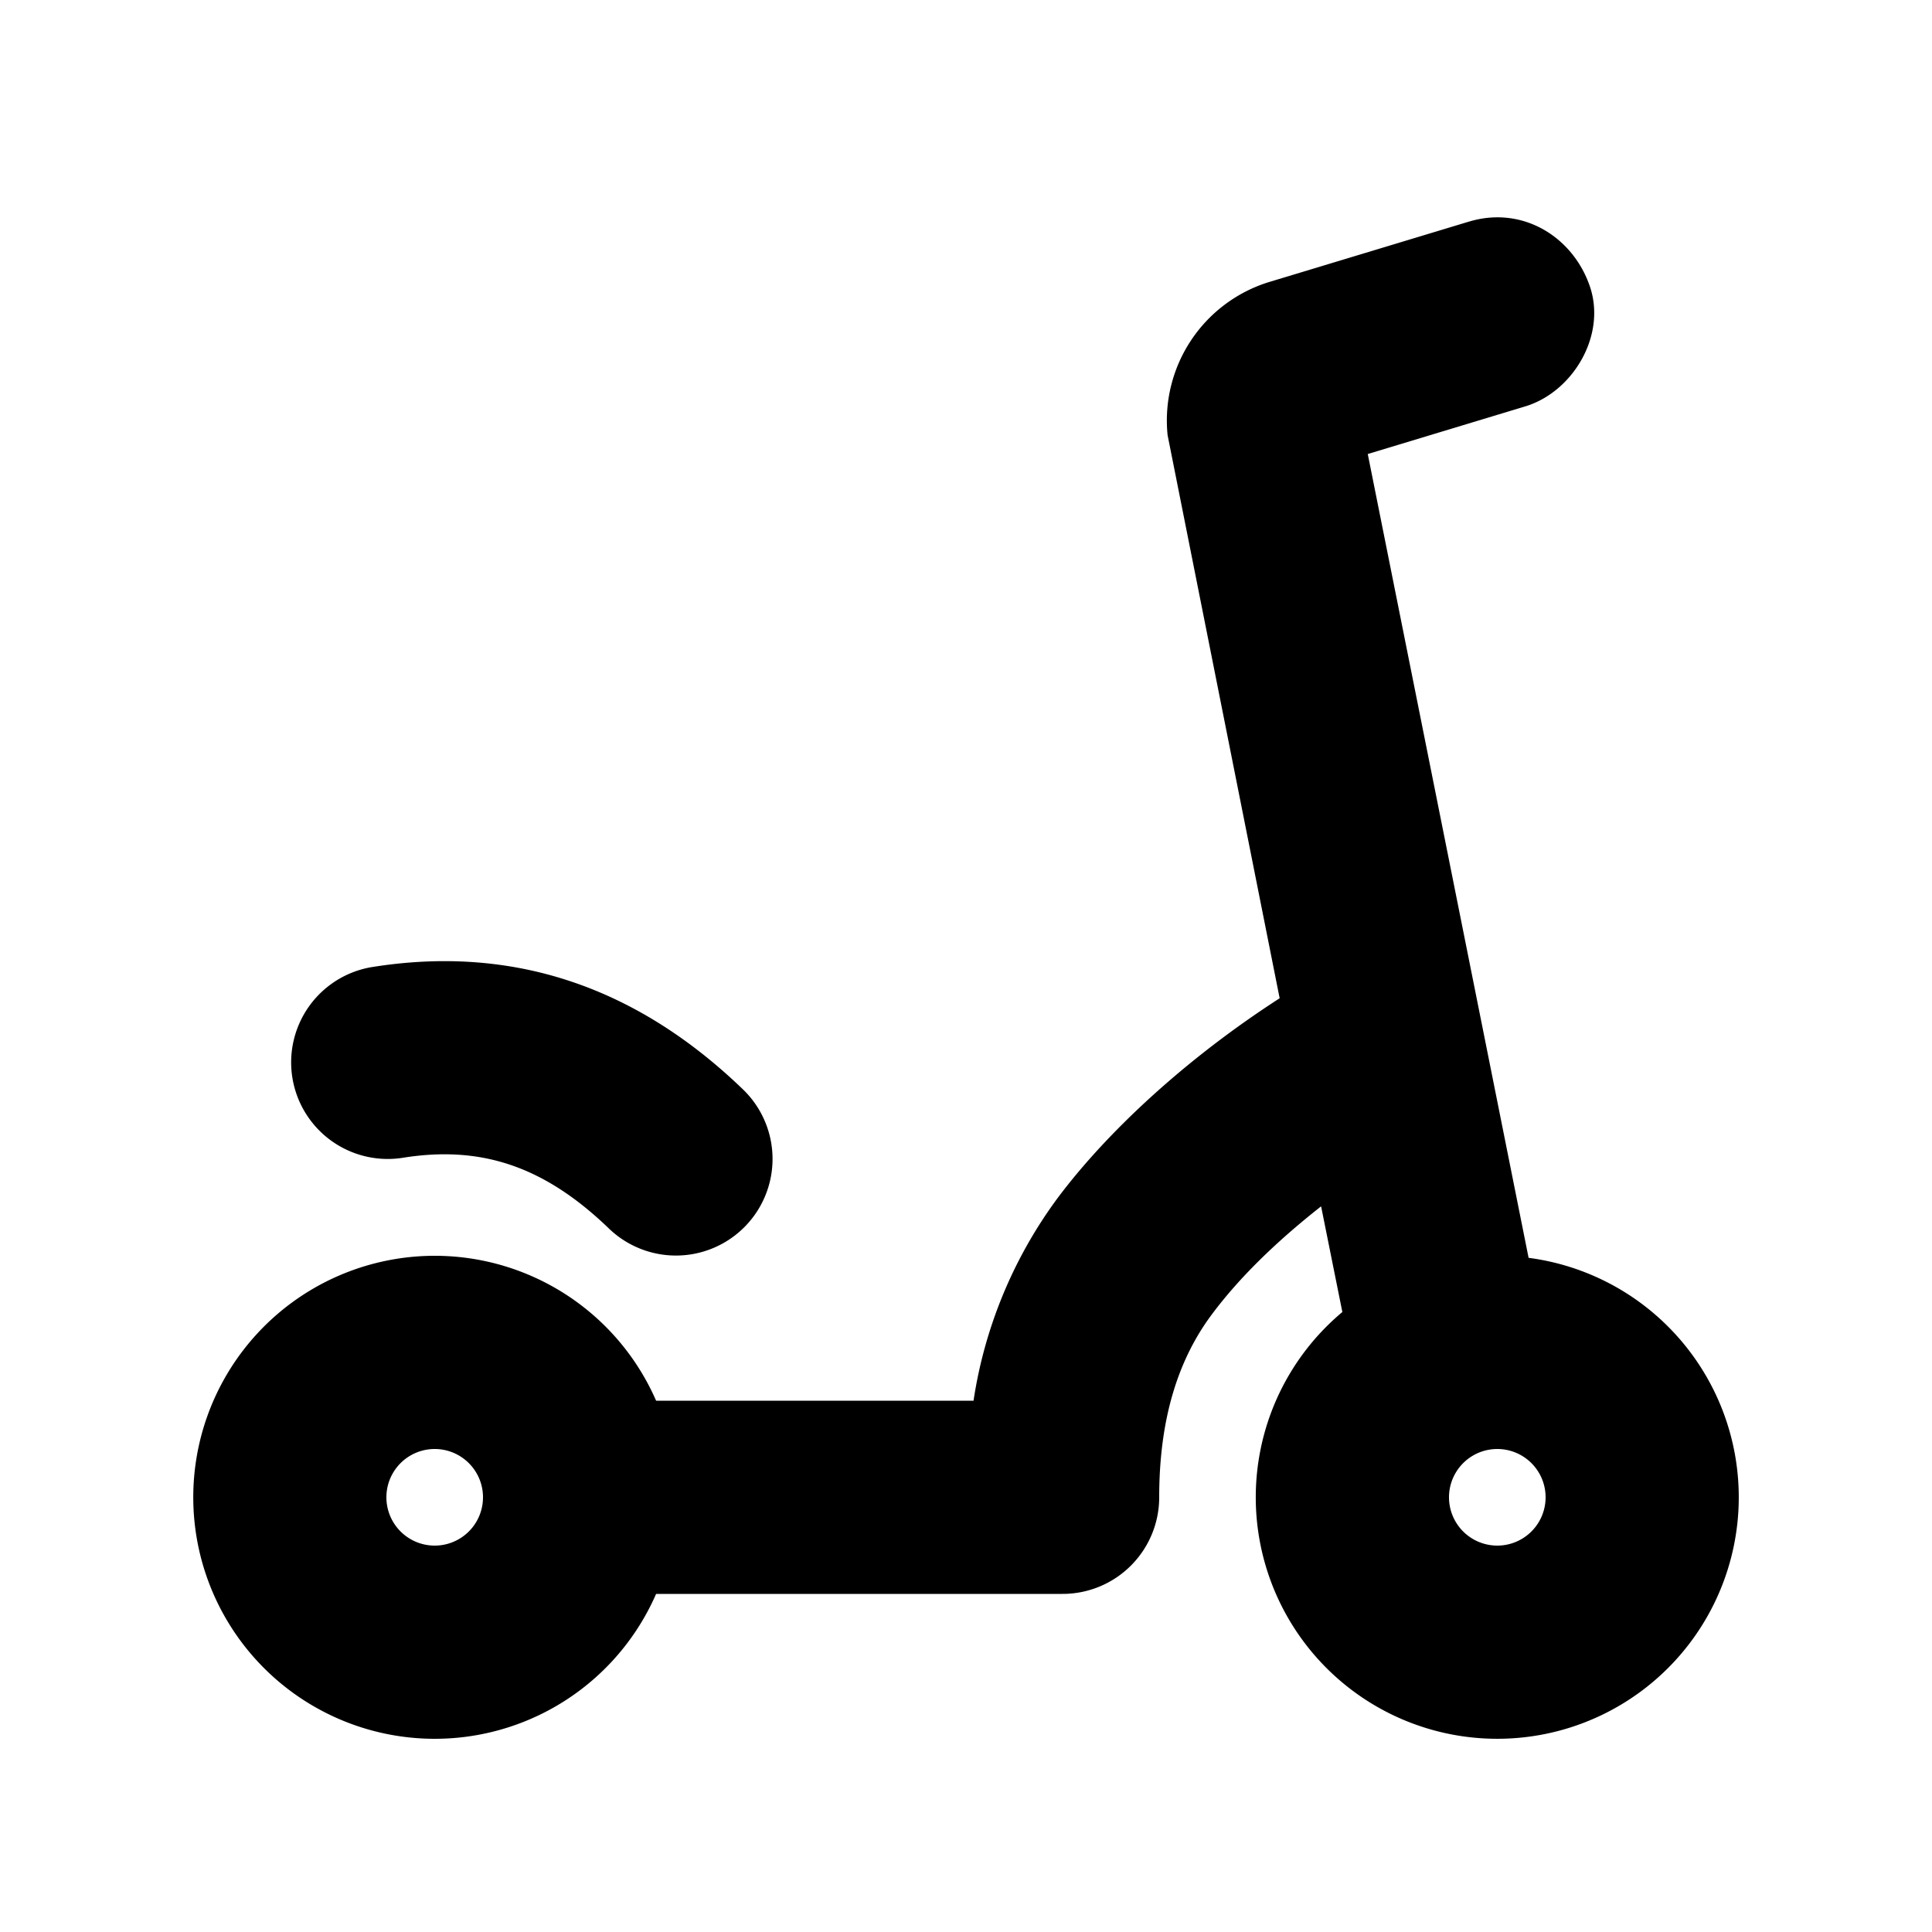 <svg id="icon" height="20" viewBox="0 0 20 20" width="20" xmlns="http://www.w3.org/2000/svg"><path d="m4.79 2.293 2.064.624a1.5 1.5 0 0 1 1.059 1.588l-1.16 5.829c.957.617 1.777 1.372 2.297 2.066a4.71 4.71 0 0 1 .872 2.1h3.286a2.5 2.5 0 1 1 0 2h-4.208a1 1 0 0 1 -1-1c0-.793-.186-1.416-.55-1.9-.273-.365-.648-.736-1.126-1.112l-.22 1.094a2.5 2.5 0 1 1 -1.928-.561l1.665-8.321-1.63-.493c-.491-.148-.845-.734-.668-1.246s.696-.832 1.246-.668zm-.29 12.707a.5.5 0 1 0 0 1 .5.5 0 0 0 0-1zm11 0a.5.5 0 1 0 0 1 .5.5 0 0 0 0-1zm-3.194-3.72c1.15-1.11 2.447-1.496 3.855-1.267a1 1 0 0 1 -.32 1.974c-.797-.13-1.457.067-2.146.732a1 1 0 0 1 -1.39-1.438z" fill="currentColor" fill-rule="evenodd" transform="matrix(-1 0 0 1 20 0)"/></svg>

